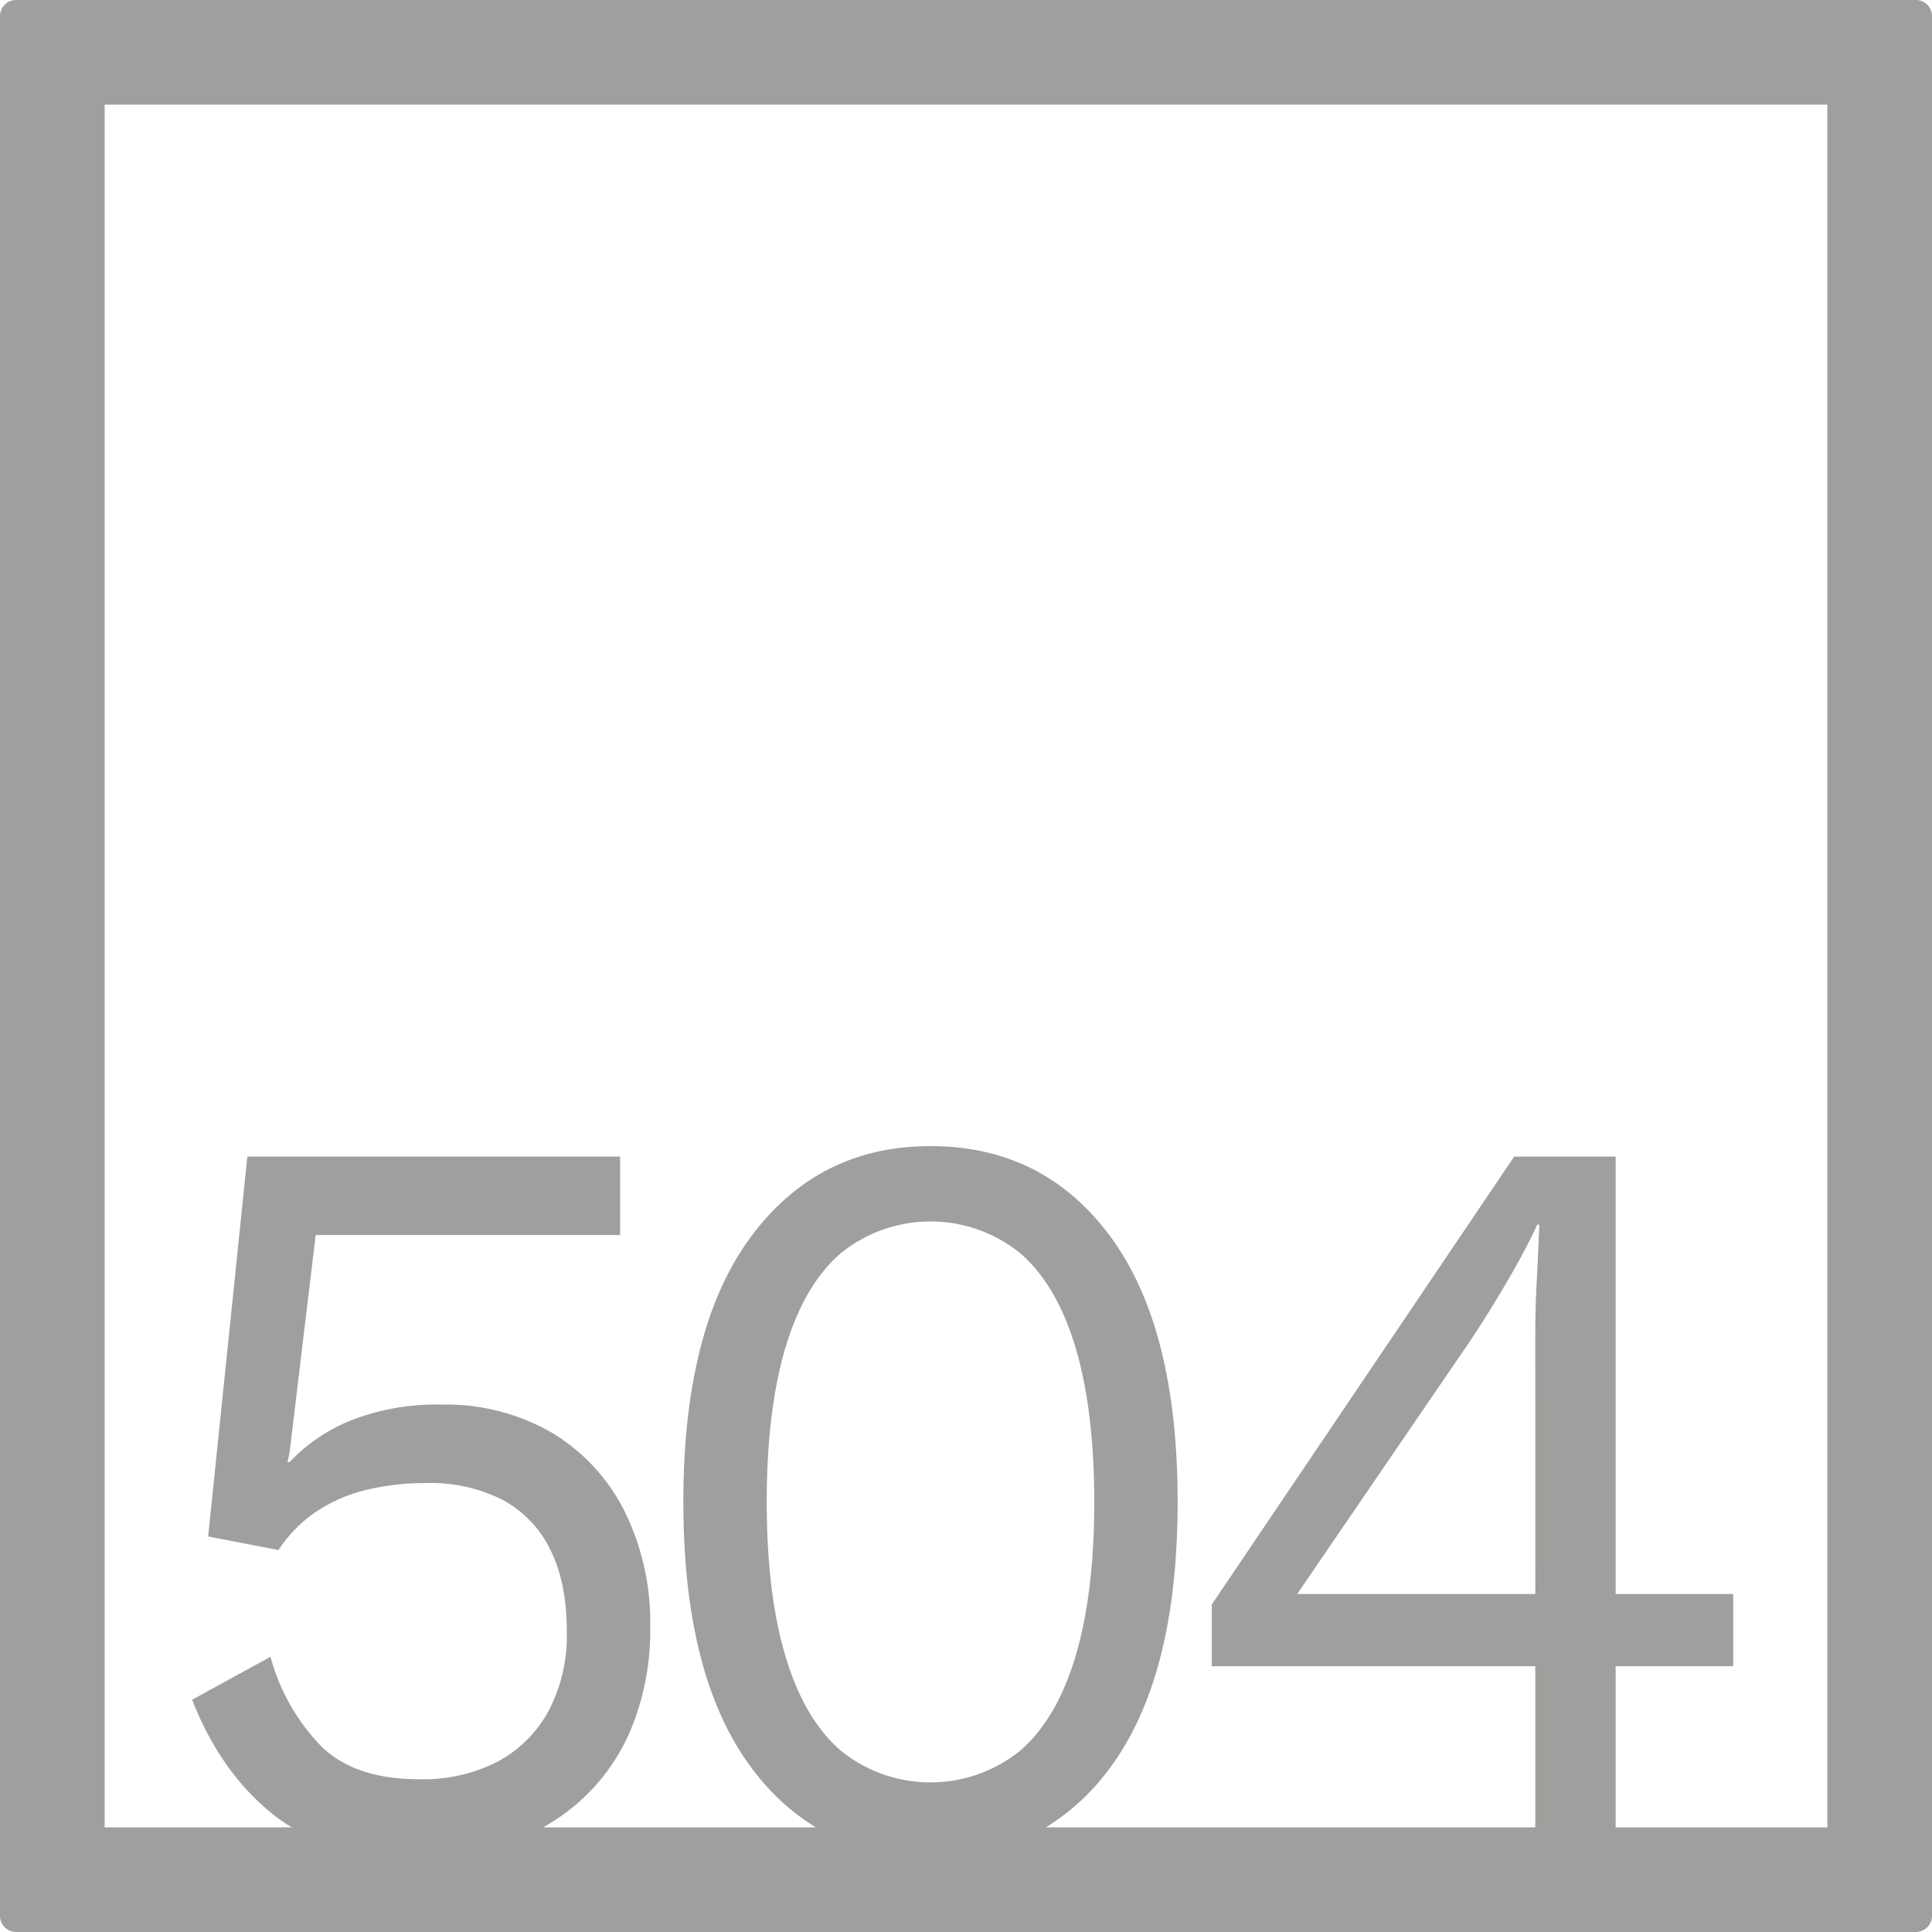 <svg xmlns="http://www.w3.org/2000/svg" width="120mm" height="120mm" viewBox="0 0 340.158 340.158">
  <g id="Zimmernummer">
      <g id="Z-04-504-E">
        <path fill="#A09f9d" stroke="none" d="M337.323,0H2.835A2.836,2.836,0,0,0,0,2.835V337.323a2.836,2.836,0,0,0,2.835,2.835H337.323a2.836,2.836,0,0,0,2.835-2.835V2.835A2.836,2.836,0,0,0,337.323,0ZM138.267,291.521q-3.274-11.055-3.271-27.084t3.271-27.086Q141.539,226.3,148,220.677a25.107,25.107,0,0,1,31.662,0q6.455,5.622,9.728,16.674t3.273,27.086q0,16.029-3.273,27.084T179.658,308.2a25.111,25.111,0,0,1-31.662,0Q141.537,302.577,138.267,291.521ZM270.309,280.65H228.388l30.6-44.773q2.828-4.236,6.19-9.949t5.484-10.319h.353q-.177,4.794-.442,9.766t-.265,9.765Zm51.423,41.082H284.459V293.363h20.7V280.65h-20.7V203.633H266.594l-53.241,78.86v10.87h56.956v28.369H184.15a39.856,39.856,0,0,0,11.428-10.68q11.76-16.031,11.762-46.615T195.578,217.82q-11.766-16.029-31.751-16.03-19.812,0-31.661,16.03t-11.852,46.617q0,30.585,11.852,46.615a40.307,40.307,0,0,0,11.451,10.68h-48A35.2,35.2,0,0,0,111.472,303.5a45.5,45.5,0,0,0,3.008-16.951,44.133,44.133,0,0,0-4.6-20.636,33.62,33.62,0,0,0-12.824-13.726A37.245,37.245,0,0,0,77.688,247.3a41.055,41.055,0,0,0-15.831,2.763,30.472,30.472,0,0,0-10.878,7.371h-.354l.354-1.659,4.6-38.324h53.6V203.633H43.55l-6.9,66.884,12.381,2.395a24.107,24.107,0,0,1,6.721-6.817,27.712,27.712,0,0,1,8.756-3.778,44,44,0,0,1,10.525-1.2,28.114,28.114,0,0,1,13.443,2.948,19.719,19.719,0,0,1,8.4,8.752q2.92,5.8,2.919,14.464a28.521,28.521,0,0,1-3.183,13.911,22.042,22.042,0,0,1-8.933,8.937A28.637,28.637,0,0,1,73.8,313.263q-11.5,0-17.422-5.989a36.184,36.184,0,0,1-8.755-15.569l-13.8,7.555q5.127,13.085,14.593,20.452a30.292,30.292,0,0,0,2.95,2.02H18.425V18.425H321.732Z"/>
      </g>
    </g>
</svg>
